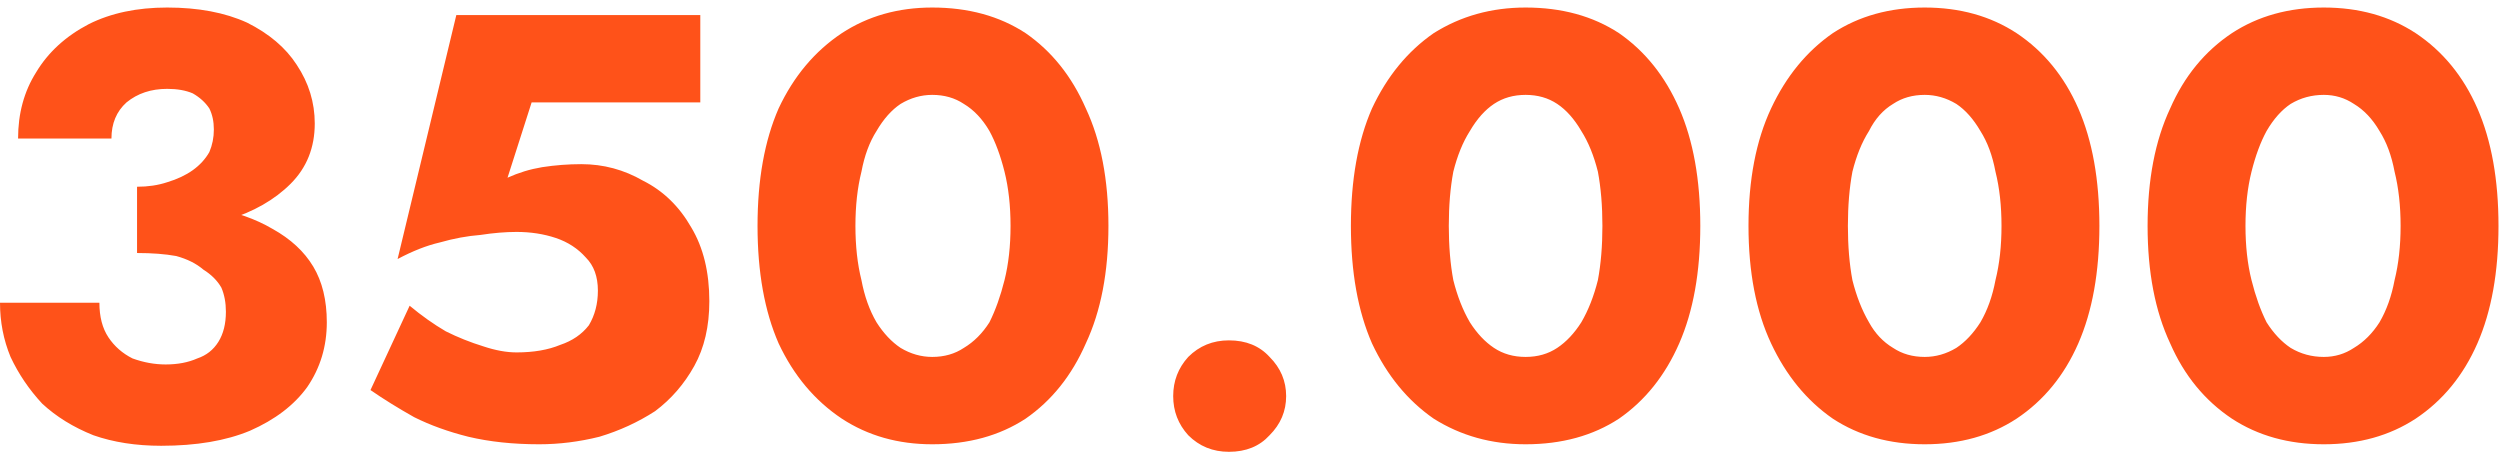 <svg width="166" height="30" viewBox="0 0 166 30" fill="none" xmlns="http://www.w3.org/2000/svg">
<path d="M9.1 12.4V15.4C11.3 15.4 13.3 15.133 15.1 14.6C16.833 14.067 18.233 13.267 19.3 12.2C20.367 11.133 20.9 9.8 20.9 8.2C20.9 6.8 20.5 5.5 19.7 4.3C18.967 3.166 17.867 2.233 16.4 1.5C14.933 0.833 13.167 0.5 11.1 0.5C9.1 0.5 7.367 0.867 5.9 1.6C4.367 2.4 3.2 3.466 2.4 4.8C1.6 6.066 1.2 7.534 1.2 9.2H7.4C7.4 8.2 7.733 7.4 8.4 6.8C9.133 6.2 10.033 5.9 11.1 5.9C11.767 5.9 12.333 6 12.8 6.2C13.267 6.467 13.633 6.8 13.9 7.2C14.1 7.6 14.2 8.067 14.2 8.6C14.2 9.133 14.1 9.633 13.9 10.1C13.633 10.567 13.267 10.966 12.8 11.3C12.333 11.633 11.767 11.9 11.1 12.1C10.5 12.3 9.833 12.4 9.1 12.4ZM10.7 29.6C13.033 29.6 15 29.267 16.6 28.6C18.267 27.867 19.533 26.9 20.4 25.7C21.267 24.433 21.7 23 21.7 21.4C21.7 19.933 21.4 18.7 20.8 17.7C20.2 16.7 19.3 15.867 18.1 15.2C16.967 14.534 15.633 14.066 14.1 13.8C12.567 13.466 10.9 13.3 9.1 13.3V16.8C10.1 16.8 10.967 16.867 11.7 17C12.433 17.2 13.033 17.5 13.5 17.9C14.033 18.233 14.433 18.633 14.7 19.1C14.9 19.567 15 20.1 15 20.7C15 21.5 14.833 22.167 14.5 22.7C14.167 23.233 13.7 23.6 13.1 23.8C12.5 24.067 11.8 24.2 11 24.2C10.267 24.2 9.533 24.067 8.8 23.8C8.133 23.466 7.6 23 7.2 22.4C6.8 21.8 6.6 21.033 6.6 20.1H0C0 21.367 0.233 22.567 0.7 23.7C1.233 24.834 1.933 25.866 2.8 26.8C3.733 27.666 4.867 28.367 6.2 28.9C7.533 29.367 9.033 29.6 10.7 29.6ZM47.1 20C47.1 18.067 46.7 16.433 45.9 15.1C45.1 13.7 44.033 12.667 42.7 12C41.433 11.267 40.067 10.9 38.6 10.9C37.733 10.9 36.867 10.967 36 11.1C35.2 11.233 34.433 11.466 33.7 11.8L35.3 6.8H46.5V1H30.3L26.4 17.2C27.4 16.667 28.333 16.3 29.2 16.1C30.133 15.833 31.033 15.667 31.9 15.6C32.767 15.467 33.567 15.4 34.3 15.4C35.233 15.4 36.1 15.533 36.9 15.8C37.7 16.067 38.367 16.5 38.9 17.1C39.433 17.633 39.7 18.366 39.7 19.3C39.7 20.166 39.5 20.933 39.1 21.6C38.633 22.2 38 22.633 37.2 22.9C36.4 23.233 35.433 23.4 34.3 23.4C33.633 23.4 32.9 23.267 32.1 23C31.233 22.733 30.4 22.4 29.6 22C28.8 21.533 28 20.966 27.2 20.3L24.6 25.9C25.467 26.5 26.433 27.1 27.5 27.7C28.567 28.233 29.767 28.667 31.1 29C32.5 29.333 34.067 29.5 35.8 29.5C37.133 29.5 38.467 29.333 39.8 29C41.133 28.6 42.367 28.033 43.5 27.3C44.567 26.5 45.433 25.5 46.1 24.3C46.767 23.1 47.1 21.667 47.1 20ZM56.8 15C56.8 13.667 56.933 12.467 57.2 11.4C57.4 10.333 57.733 9.434 58.2 8.7C58.667 7.9 59.2 7.3 59.8 6.9C60.467 6.5 61.167 6.3 61.9 6.3C62.7 6.3 63.4 6.5 64 6.9C64.667 7.3 65.233 7.9 65.7 8.7C66.1 9.434 66.433 10.333 66.7 11.4C66.967 12.467 67.1 13.667 67.1 15C67.1 16.333 66.967 17.533 66.7 18.6C66.433 19.667 66.1 20.6 65.7 21.4C65.233 22.133 64.667 22.7 64 23.1C63.4 23.5 62.7 23.7 61.9 23.7C61.167 23.7 60.467 23.5 59.8 23.1C59.2 22.7 58.667 22.133 58.2 21.4C57.733 20.6 57.4 19.667 57.2 18.6C56.933 17.533 56.8 16.333 56.8 15ZM50.3 15C50.3 18.067 50.767 20.666 51.7 22.8C52.7 24.933 54.1 26.6 55.9 27.8C57.633 28.933 59.633 29.5 61.9 29.5C64.3 29.5 66.367 28.933 68.1 27.8C69.833 26.6 71.167 24.933 72.1 22.8C73.1 20.666 73.6 18.067 73.6 15C73.6 11.933 73.1 9.334 72.1 7.2C71.167 5.067 69.833 3.4 68.1 2.2C66.367 1.067 64.3 0.5 61.9 0.5C59.633 0.5 57.633 1.067 55.9 2.2C54.1 3.4 52.7 5.067 51.7 7.2C50.767 9.334 50.3 11.933 50.3 15ZM77.9 26.3C77.9 27.3 78.233 28.167 78.9 28.9C79.633 29.633 80.533 30 81.6 30C82.733 30 83.633 29.633 84.3 28.9C85.033 28.167 85.4 27.3 85.4 26.3C85.4 25.3 85.033 24.433 84.3 23.7C83.633 22.967 82.733 22.6 81.6 22.6C80.533 22.6 79.633 22.967 78.9 23.7C78.233 24.433 77.9 25.3 77.9 26.3ZM96.2 15C96.2 13.667 96.3 12.467 96.5 11.4C96.767 10.333 97.133 9.434 97.6 8.7C98.067 7.9 98.6 7.3 99.2 6.9C99.8 6.5 100.5 6.3 101.3 6.3C102.1 6.3 102.8 6.5 103.4 6.9C104 7.3 104.533 7.9 105 8.7C105.467 9.434 105.833 10.333 106.1 11.4C106.3 12.467 106.4 13.667 106.4 15C106.4 16.333 106.3 17.533 106.1 18.6C105.833 19.667 105.467 20.6 105 21.4C104.533 22.133 104 22.7 103.4 23.1C102.8 23.5 102.1 23.7 101.3 23.7C100.5 23.7 99.8 23.5 99.2 23.1C98.6 22.7 98.067 22.133 97.6 21.4C97.133 20.6 96.767 19.667 96.5 18.6C96.3 17.533 96.2 16.333 96.2 15ZM89.7 15C89.7 18.067 90.167 20.666 91.1 22.8C92.1 24.933 93.467 26.6 95.2 27.8C97 28.933 99.033 29.5 101.3 29.5C103.7 29.5 105.767 28.933 107.5 27.8C109.233 26.6 110.567 24.933 111.5 22.8C112.433 20.666 112.9 18.067 112.9 15C112.9 11.933 112.433 9.334 111.5 7.2C110.567 5.067 109.233 3.4 107.5 2.2C105.767 1.067 103.7 0.5 101.3 0.5C99.033 0.5 97 1.067 95.2 2.2C93.467 3.4 92.1 5.067 91.1 7.2C90.167 9.334 89.7 11.933 89.7 15ZM122.7 15C122.7 13.667 122.8 12.467 123 11.4C123.267 10.333 123.633 9.434 124.1 8.7C124.5 7.9 125.033 7.3 125.7 6.9C126.3 6.5 127 6.3 127.8 6.3C128.533 6.3 129.233 6.5 129.9 6.9C130.5 7.3 131.033 7.9 131.5 8.7C131.967 9.434 132.3 10.333 132.5 11.4C132.767 12.467 132.9 13.667 132.9 15C132.9 16.333 132.767 17.533 132.5 18.6C132.3 19.667 131.967 20.6 131.5 21.4C131.033 22.133 130.5 22.7 129.9 23.1C129.233 23.5 128.533 23.7 127.8 23.7C127 23.7 126.3 23.5 125.7 23.1C125.033 22.7 124.5 22.133 124.1 21.4C123.633 20.6 123.267 19.667 123 18.6C122.8 17.533 122.7 16.333 122.7 15ZM116.1 15C116.1 18.067 116.6 20.666 117.6 22.8C118.6 24.933 119.967 26.6 121.7 27.8C123.433 28.933 125.467 29.5 127.8 29.5C130.133 29.5 132.167 28.933 133.9 27.8C135.7 26.6 137.067 24.933 138 22.8C138.933 20.666 139.4 18.067 139.4 15C139.4 11.933 138.933 9.334 138 7.2C137.067 5.067 135.7 3.4 133.9 2.2C132.167 1.067 130.133 0.5 127.8 0.5C125.467 0.5 123.433 1.067 121.7 2.2C119.967 3.4 118.6 5.067 117.6 7.2C116.6 9.334 116.1 11.933 116.1 15ZM149.1 15C149.1 13.667 149.233 12.467 149.5 11.4C149.767 10.333 150.1 9.434 150.5 8.7C150.967 7.9 151.5 7.3 152.1 6.9C152.767 6.5 153.5 6.3 154.3 6.3C155.033 6.3 155.7 6.5 156.3 6.9C156.967 7.3 157.533 7.9 158 8.7C158.467 9.434 158.8 10.333 159 11.4C159.267 12.467 159.4 13.667 159.4 15C159.4 16.333 159.267 17.533 159 18.6C158.8 19.667 158.467 20.6 158 21.4C157.533 22.133 156.967 22.7 156.3 23.1C155.7 23.5 155.033 23.7 154.3 23.7C153.5 23.7 152.767 23.5 152.1 23.1C151.5 22.7 150.967 22.133 150.5 21.4C150.1 20.6 149.767 19.667 149.5 18.6C149.233 17.533 149.1 16.333 149.1 15ZM142.6 15C142.6 18.067 143.1 20.666 144.1 22.8C145.033 24.933 146.4 26.6 148.2 27.8C149.933 28.933 151.967 29.5 154.3 29.5C156.633 29.5 158.667 28.933 160.4 27.8C162.2 26.6 163.567 24.933 164.5 22.8C165.433 20.666 165.9 18.067 165.9 15C165.9 11.933 165.433 9.334 164.5 7.2C163.567 5.067 162.2 3.4 160.4 2.2C158.667 1.067 156.633 0.5 154.3 0.5C151.967 0.5 149.933 1.067 148.2 2.2C146.4 3.4 145.033 5.067 144.1 7.2C143.1 9.334 142.6 11.933 142.6 15Z" fill="#FF5219"/>
</svg>
